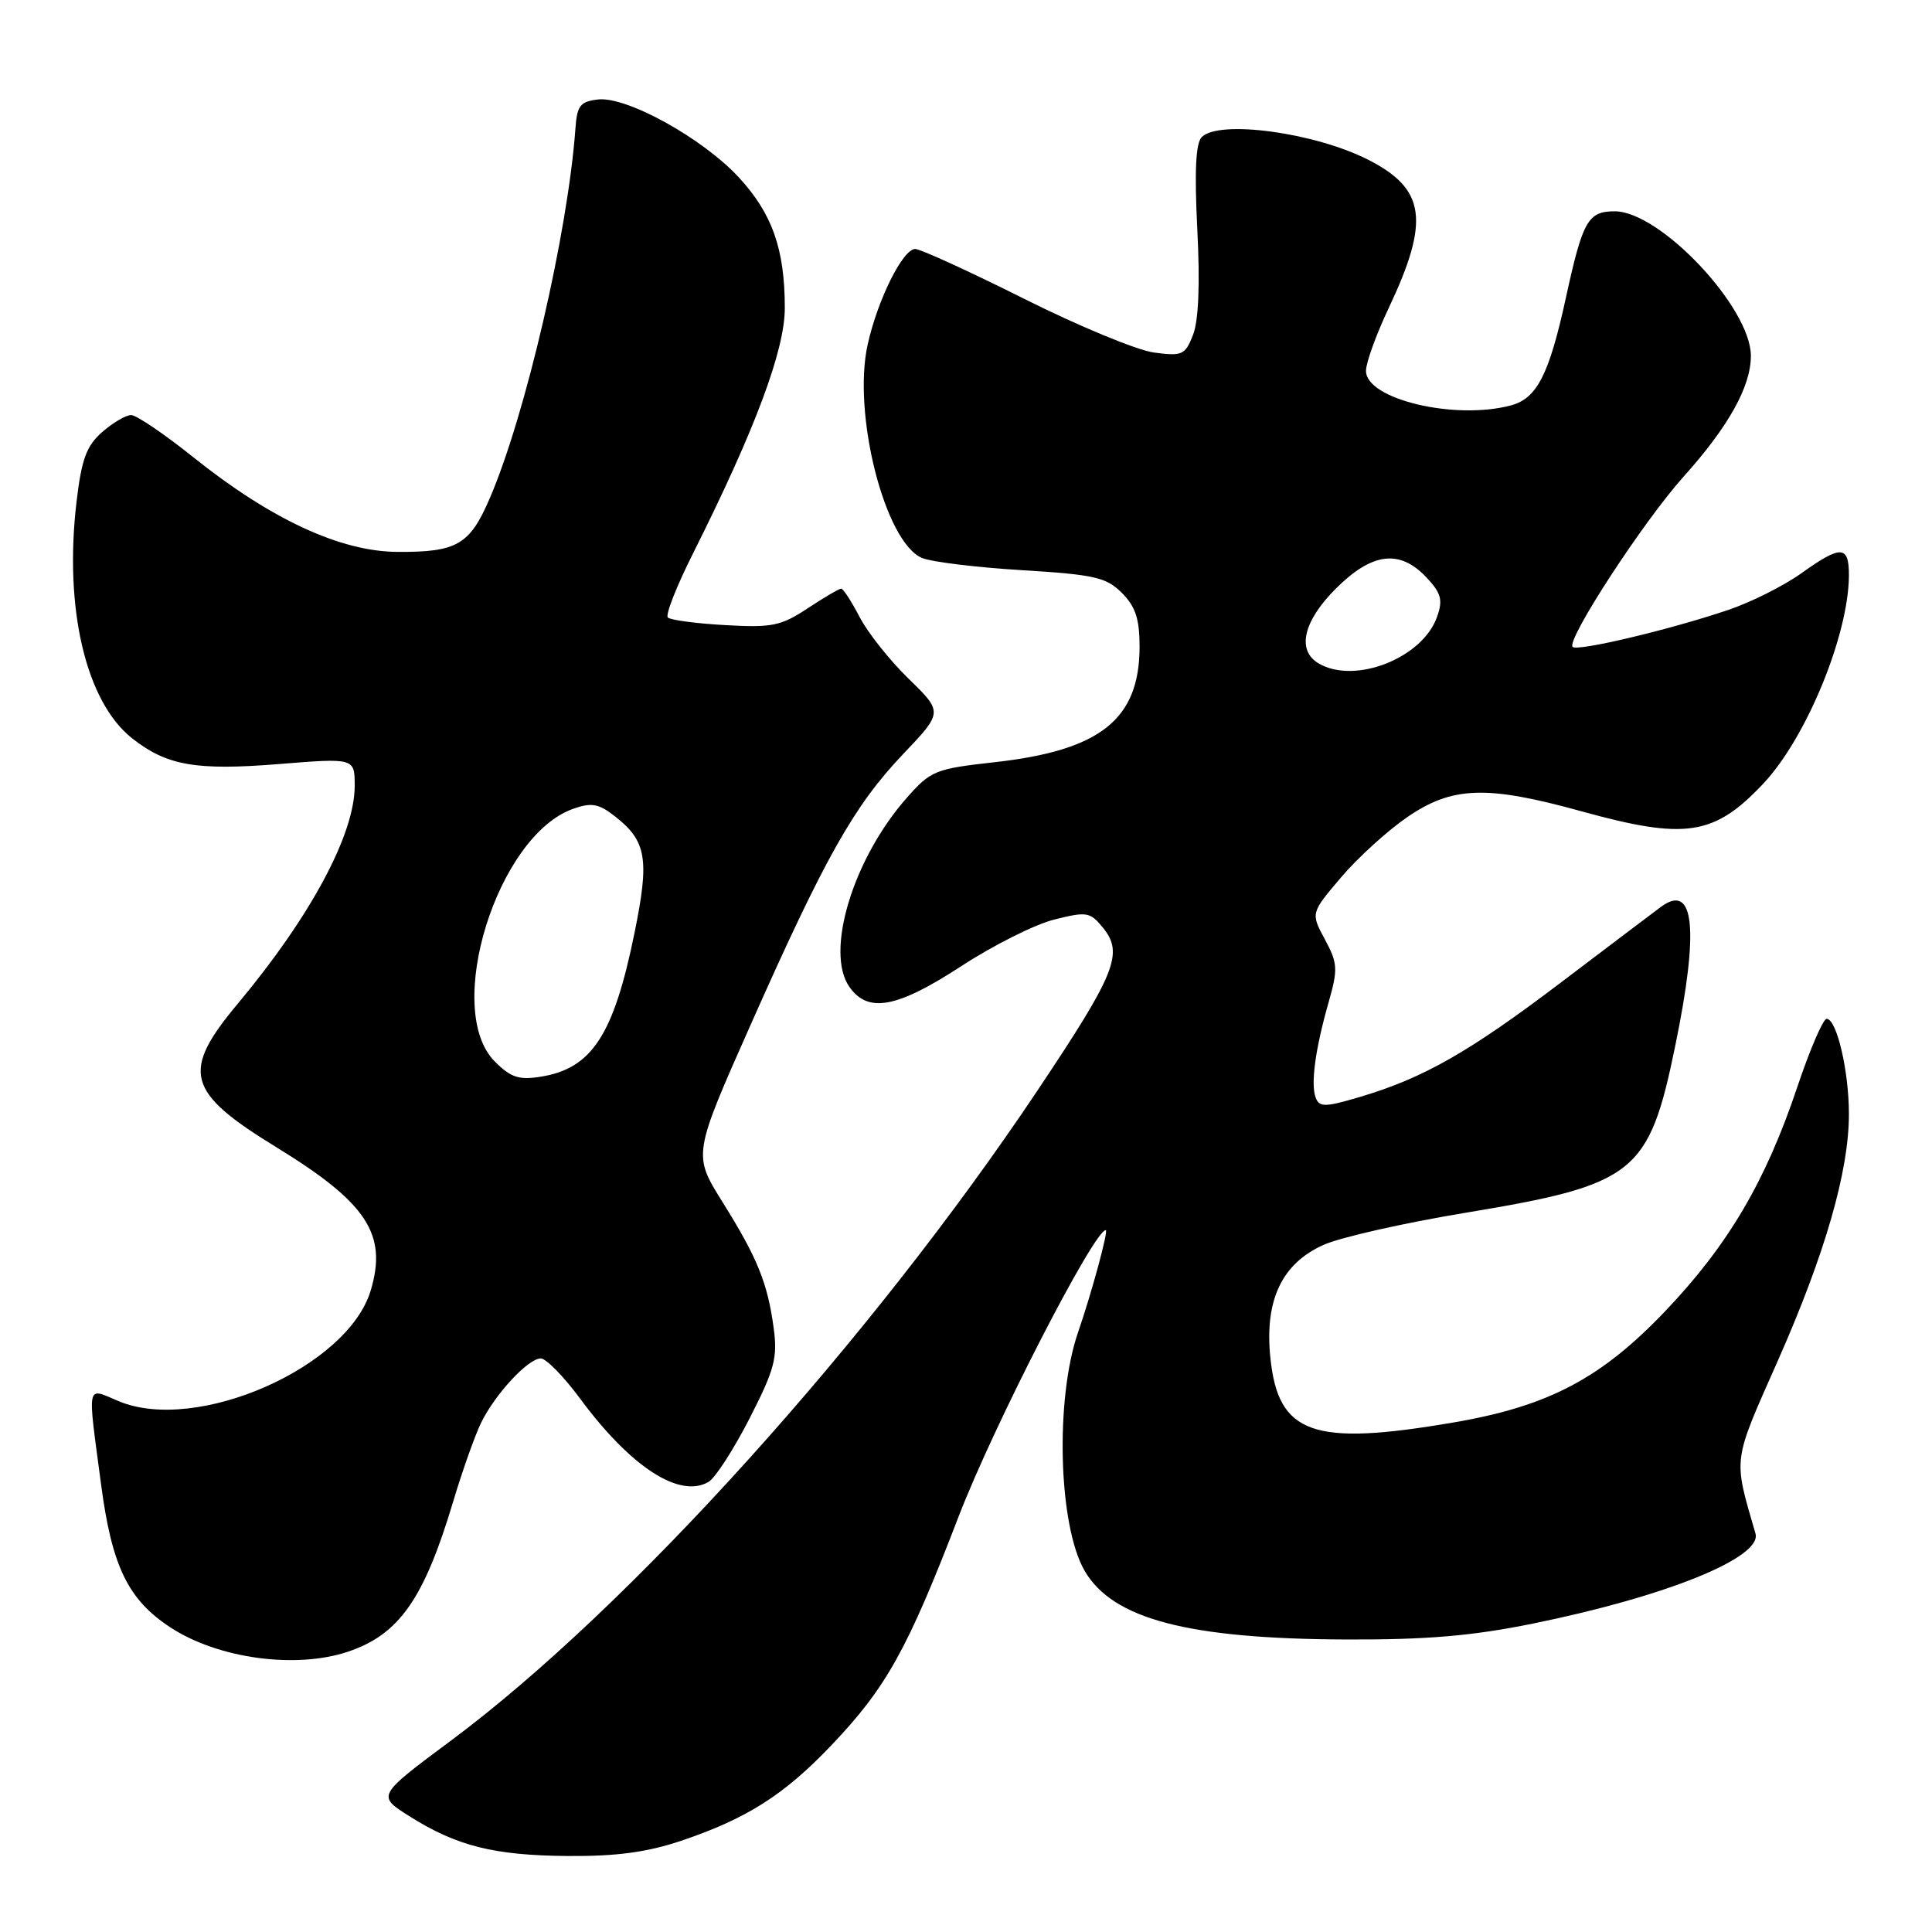 <?xml version="1.0" encoding="UTF-8" standalone="no"?>
<!DOCTYPE svg PUBLIC "-//W3C//DTD SVG 1.1//EN" "http://www.w3.org/Graphics/SVG/1.1/DTD/svg11.dtd" >
<svg xmlns="http://www.w3.org/2000/svg" xmlns:xlink="http://www.w3.org/1999/xlink" version="1.1" viewBox="0 0 256 256">
 <g >
 <path fill="currentColor"
d=" M 90.24 243.92 C 98.96 240.98 103.90 237.84 110.18 231.24 C 117.45 223.60 120.24 218.58 127.01 200.98 C 131.64 188.93 144.97 163.00 146.52 163.00 C 146.91 163.00 144.65 171.32 142.86 176.50 C 139.78 185.40 140.24 202.18 143.73 208.16 C 147.45 214.54 157.44 217.16 178.35 217.24 C 189.07 217.28 195.08 216.77 203.13 215.13 C 220.75 211.55 233.53 206.38 232.61 203.20 C 229.65 192.99 229.53 193.94 235.56 180.33 C 241.85 166.11 245.00 155.17 244.99 147.59 C 244.99 141.91 243.37 135.00 242.04 135.00 C 241.57 135.00 239.81 139.08 238.14 144.07 C 233.96 156.52 229.02 164.92 220.76 173.62 C 212.20 182.63 205.20 186.33 192.62 188.48 C 173.95 191.68 169.37 190.06 168.33 179.91 C 167.54 172.28 169.86 167.39 175.43 164.93 C 177.67 163.94 186.08 162.04 194.12 160.71 C 216.70 156.97 218.49 155.55 221.98 138.57 C 225.16 123.14 224.52 116.89 220.09 120.16 C 219.09 120.90 213.15 125.39 206.89 130.14 C 194.70 139.39 188.63 142.85 180.20 145.35 C 175.58 146.72 174.84 146.73 174.34 145.46 C 173.65 143.64 174.28 138.99 176.07 132.73 C 177.30 128.40 177.25 127.62 175.55 124.47 C 173.68 120.99 173.68 120.99 177.66 116.30 C 179.85 113.71 183.79 110.12 186.43 108.30 C 192.42 104.18 196.95 104.02 209.51 107.49 C 223.35 111.32 227.13 110.75 233.64 103.84 C 239.34 97.80 244.96 84.13 244.99 76.25 C 245.00 72.24 243.96 72.19 238.66 75.98 C 236.37 77.61 232.03 79.80 229.00 80.82 C 221.37 83.41 209.01 86.35 208.38 85.72 C 207.50 84.83 217.75 69.09 223.10 63.14 C 229.05 56.51 232.00 51.21 232.00 47.15 C 232.00 40.76 219.98 28.00 213.96 28.00 C 210.41 28.00 209.72 29.22 207.48 39.50 C 205.27 49.62 203.66 52.78 200.23 53.71 C 192.80 55.71 181.00 52.91 181.00 49.14 C 181.00 48.06 182.35 44.33 184.00 40.84 C 189.50 29.21 188.91 25.02 181.24 21.14 C 174.17 17.56 161.55 15.85 159.24 18.16 C 158.44 18.96 158.26 22.67 158.65 30.41 C 159.02 37.61 158.82 42.51 158.08 44.38 C 157.04 47.04 156.65 47.22 152.89 46.71 C 150.65 46.41 142.90 43.20 135.66 39.57 C 128.42 35.95 121.95 32.99 121.27 32.99 C 119.63 33.00 116.31 39.67 114.98 45.61 C 112.91 54.81 117.27 71.91 122.19 73.94 C 123.46 74.46 129.41 75.19 135.40 75.55 C 145.02 76.14 146.58 76.49 148.65 78.56 C 150.46 80.37 151.00 82.00 151.00 85.70 C 150.99 95.33 145.81 99.44 131.76 101.00 C 123.93 101.87 123.33 102.12 120.16 105.71 C 113.03 113.78 109.29 126.12 112.55 130.77 C 115.02 134.29 118.85 133.58 127.39 128.01 C 131.59 125.27 137.12 122.49 139.68 121.85 C 144.02 120.76 144.44 120.83 146.16 122.94 C 148.91 126.34 147.85 128.97 137.47 144.50 C 115.36 177.58 83.33 213.09 59.78 230.62 C 49.94 237.94 49.94 237.94 54.22 240.64 C 60.50 244.61 65.45 245.86 75.28 245.93 C 81.67 245.98 85.74 245.43 90.24 243.92 Z  M 46.10 218.86 C 52.88 216.59 56.18 211.89 60.04 198.99 C 61.27 194.87 62.95 190.15 63.76 188.50 C 65.63 184.69 69.99 180.00 71.66 180.00 C 72.36 180.00 74.71 182.40 76.88 185.34 C 83.58 194.41 90.08 198.61 93.90 196.35 C 94.78 195.83 97.22 192.05 99.32 187.95 C 102.63 181.48 103.05 179.91 102.52 176.00 C 101.71 169.99 100.37 166.69 95.72 159.25 C 91.82 153.00 91.82 153.00 99.48 135.75 C 109.34 113.55 113.16 106.77 119.66 99.93 C 124.95 94.37 124.95 94.37 120.39 89.93 C 117.89 87.50 114.96 83.81 113.90 81.75 C 112.83 79.69 111.73 78.00 111.46 78.00 C 111.18 78.00 109.18 79.18 107.01 80.61 C 103.49 82.94 102.29 83.19 96.08 82.83 C 92.25 82.62 88.83 82.16 88.49 81.82 C 88.15 81.48 89.65 77.67 91.82 73.35 C 100.05 56.94 104.00 46.39 103.99 40.80 C 103.99 33.02 102.33 28.32 97.93 23.54 C 93.13 18.33 83.05 12.75 79.24 13.18 C 76.89 13.45 76.46 14.00 76.25 17.00 C 75.25 30.79 69.66 54.96 64.89 66.04 C 62.24 72.19 60.56 73.17 52.71 73.13 C 45.12 73.10 35.90 68.82 25.57 60.55 C 21.76 57.50 18.07 55.00 17.38 55.00 C 16.68 55.00 14.95 56.01 13.54 57.25 C 11.46 59.07 10.81 60.83 10.14 66.50 C 8.47 80.65 11.38 93.01 17.53 97.85 C 22.10 101.44 25.96 102.12 36.85 101.25 C 47.00 100.43 47.00 100.43 47.00 104.13 C 47.00 110.56 41.15 121.45 31.52 132.98 C 23.96 142.02 24.67 144.69 36.61 152.01 C 48.62 159.37 51.36 163.53 49.12 171.00 C 46.07 181.18 26.06 189.98 15.74 185.67 C 11.38 183.84 11.57 182.94 13.40 196.74 C 14.83 207.56 16.97 211.97 22.58 215.64 C 28.88 219.77 39.18 221.18 46.10 218.86 Z  M 174.75 87.92 C 171.79 86.20 172.67 82.33 177.00 78.00 C 181.80 73.20 185.47 72.75 189.01 76.51 C 190.97 78.60 191.21 79.49 190.42 81.73 C 188.51 87.19 179.56 90.72 174.75 87.92 Z  M 65.57 140.66 C 58.70 133.79 65.88 110.68 75.98 107.16 C 78.40 106.31 79.35 106.49 81.53 108.20 C 85.69 111.48 86.08 113.85 84.05 123.74 C 81.31 137.15 78.42 141.57 71.70 142.66 C 68.77 143.14 67.69 142.78 65.57 140.66 Z "/>
</g>
</svg>